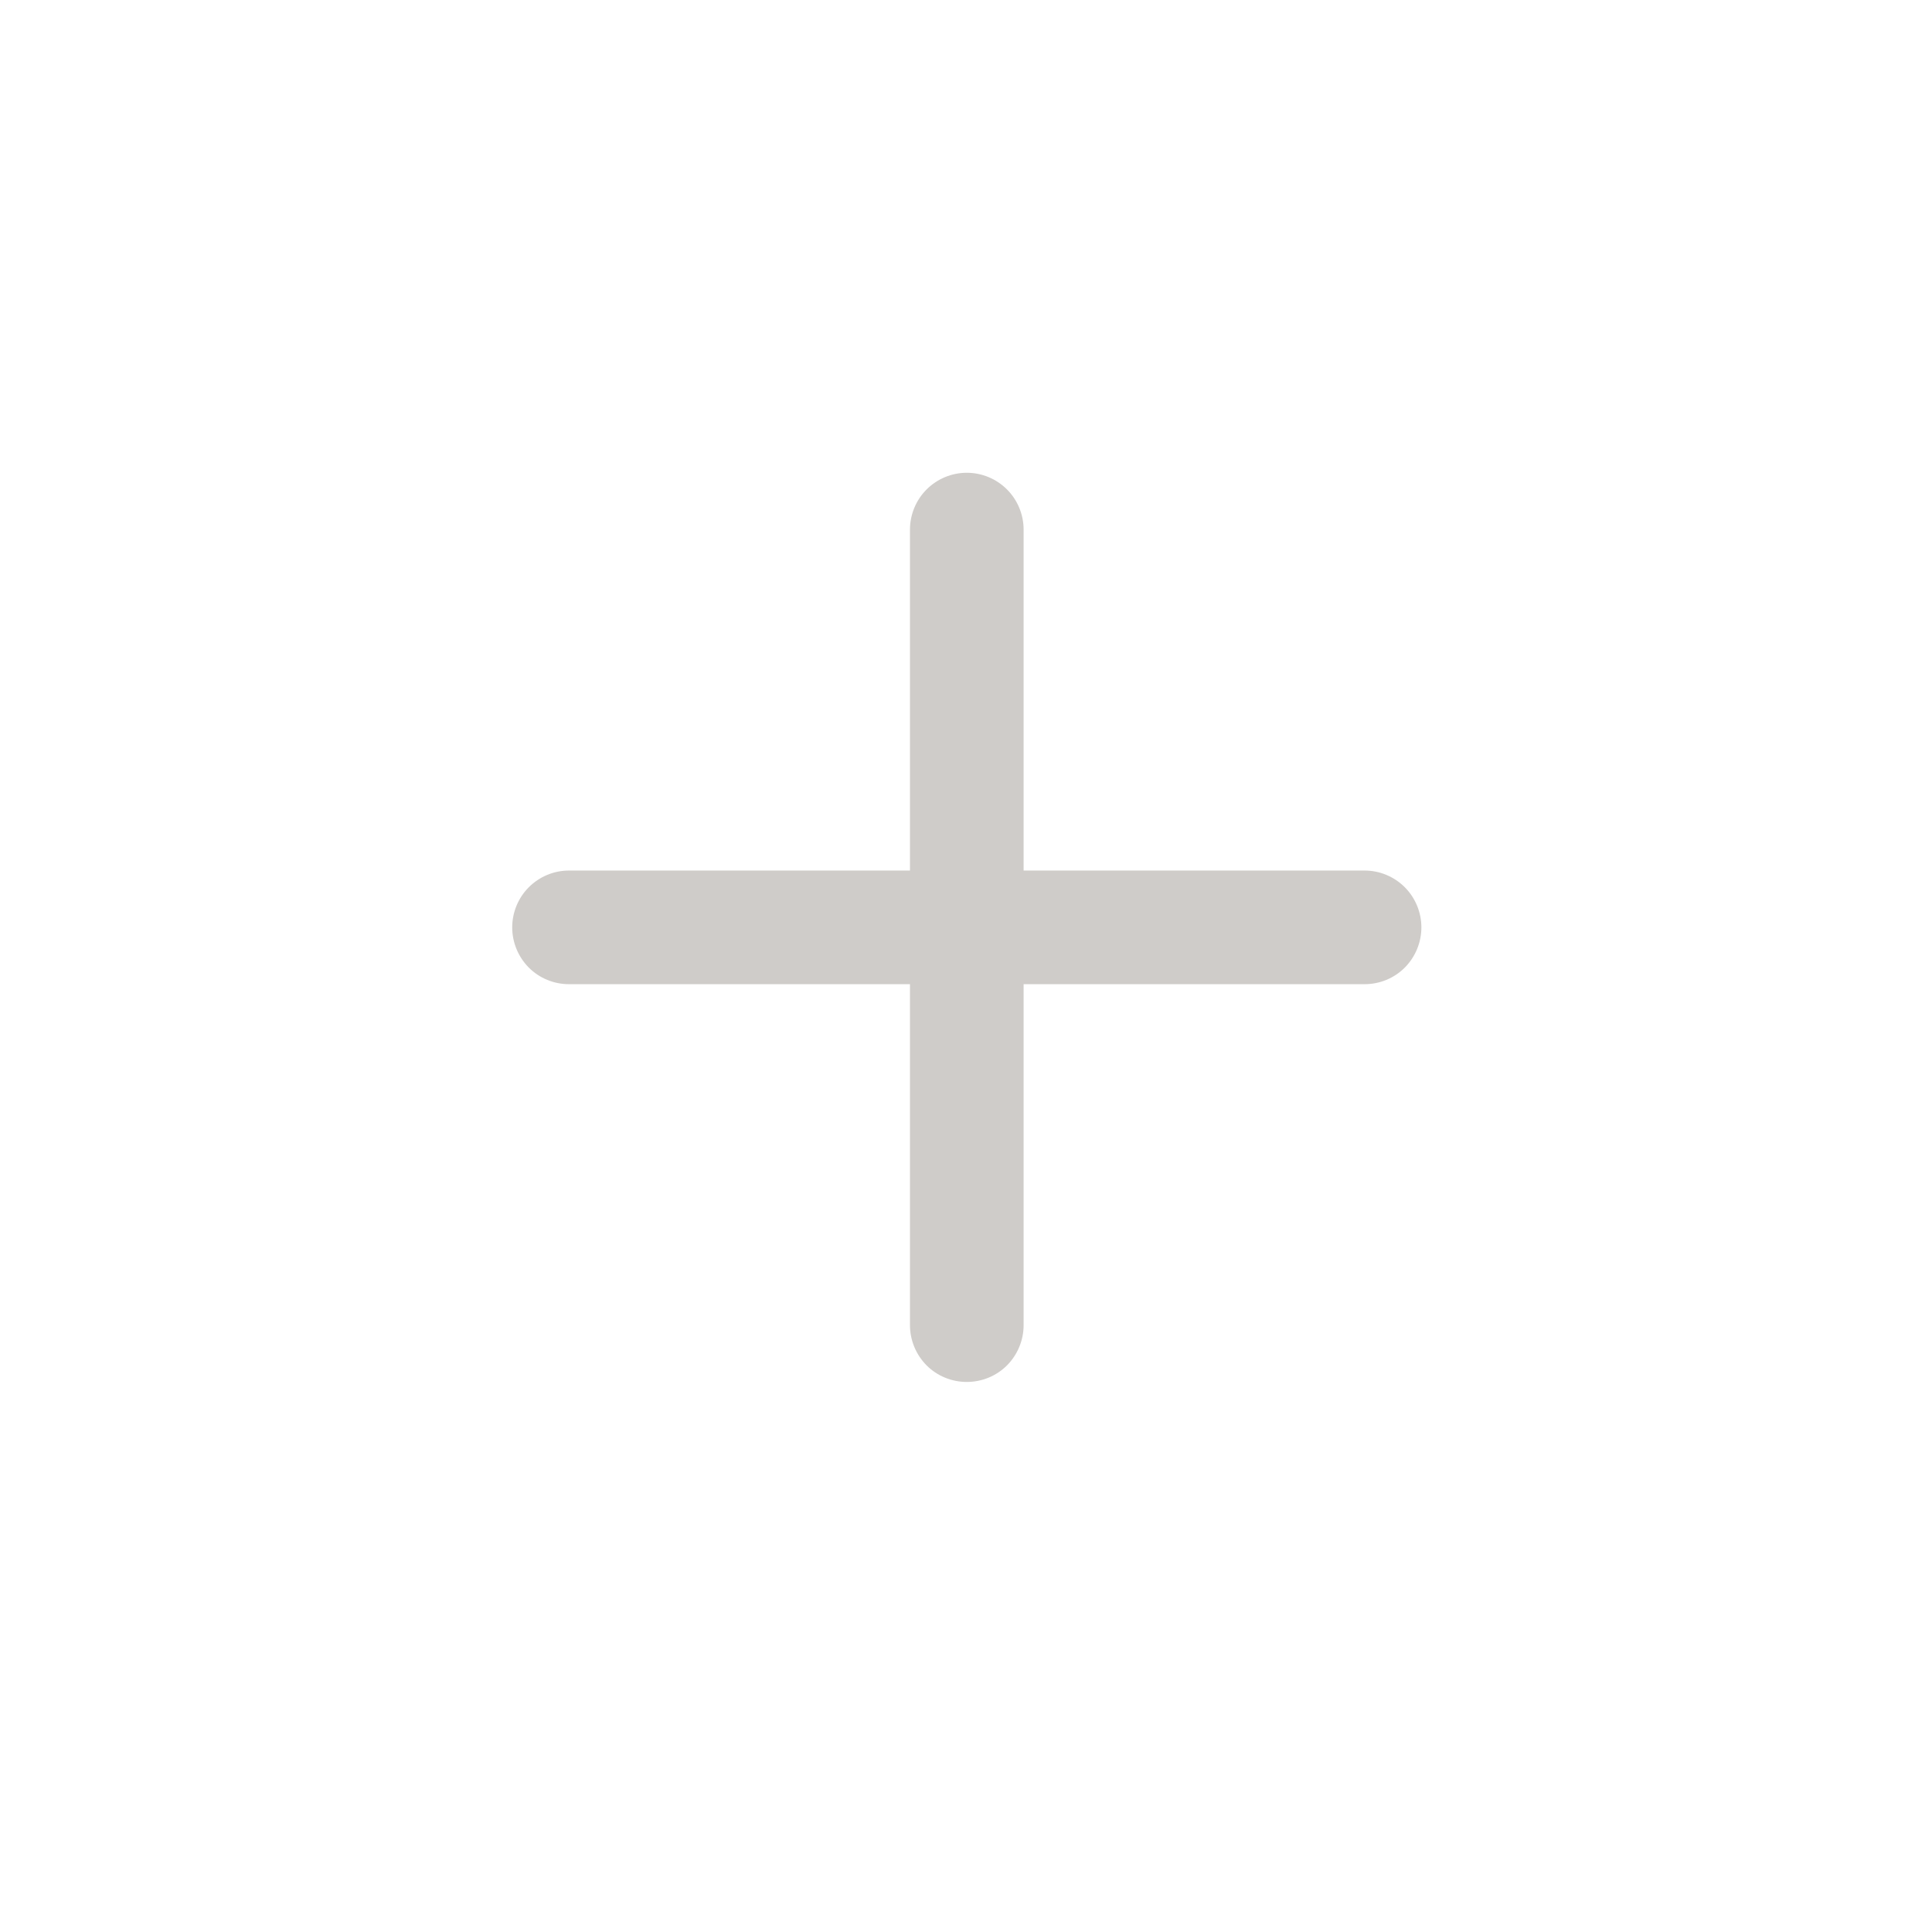 <svg width="17" height="17" viewBox="0 0 17 17" fill="none" xmlns="http://www.w3.org/2000/svg">
<path d="M8.507 4.16C8.64 4.16 8.767 4.213 8.861 4.307C8.954 4.4 9.007 4.528 9.007 4.66V7.66H12.007C12.14 7.66 12.267 7.713 12.361 7.807C12.454 7.9 12.507 8.028 12.507 8.16C12.507 8.293 12.454 8.42 12.361 8.514C12.267 8.608 12.14 8.66 12.007 8.66H9.007V11.66C9.007 11.793 8.954 11.92 8.861 12.014C8.767 12.108 8.64 12.16 8.507 12.16C8.374 12.16 8.247 12.108 8.153 12.014C8.06 11.92 8.007 11.793 8.007 11.66V8.66H5.007C4.874 8.66 4.747 8.608 4.653 8.514C4.56 8.42 4.507 8.293 4.507 8.16C4.507 8.028 4.56 7.9 4.653 7.807C4.747 7.713 4.874 7.66 5.007 7.66H8.007V4.66C8.007 4.528 8.06 4.4 8.153 4.307C8.247 4.213 8.374 4.16 8.507 4.16Z" fill="#CFCCC9"/>
</svg>
